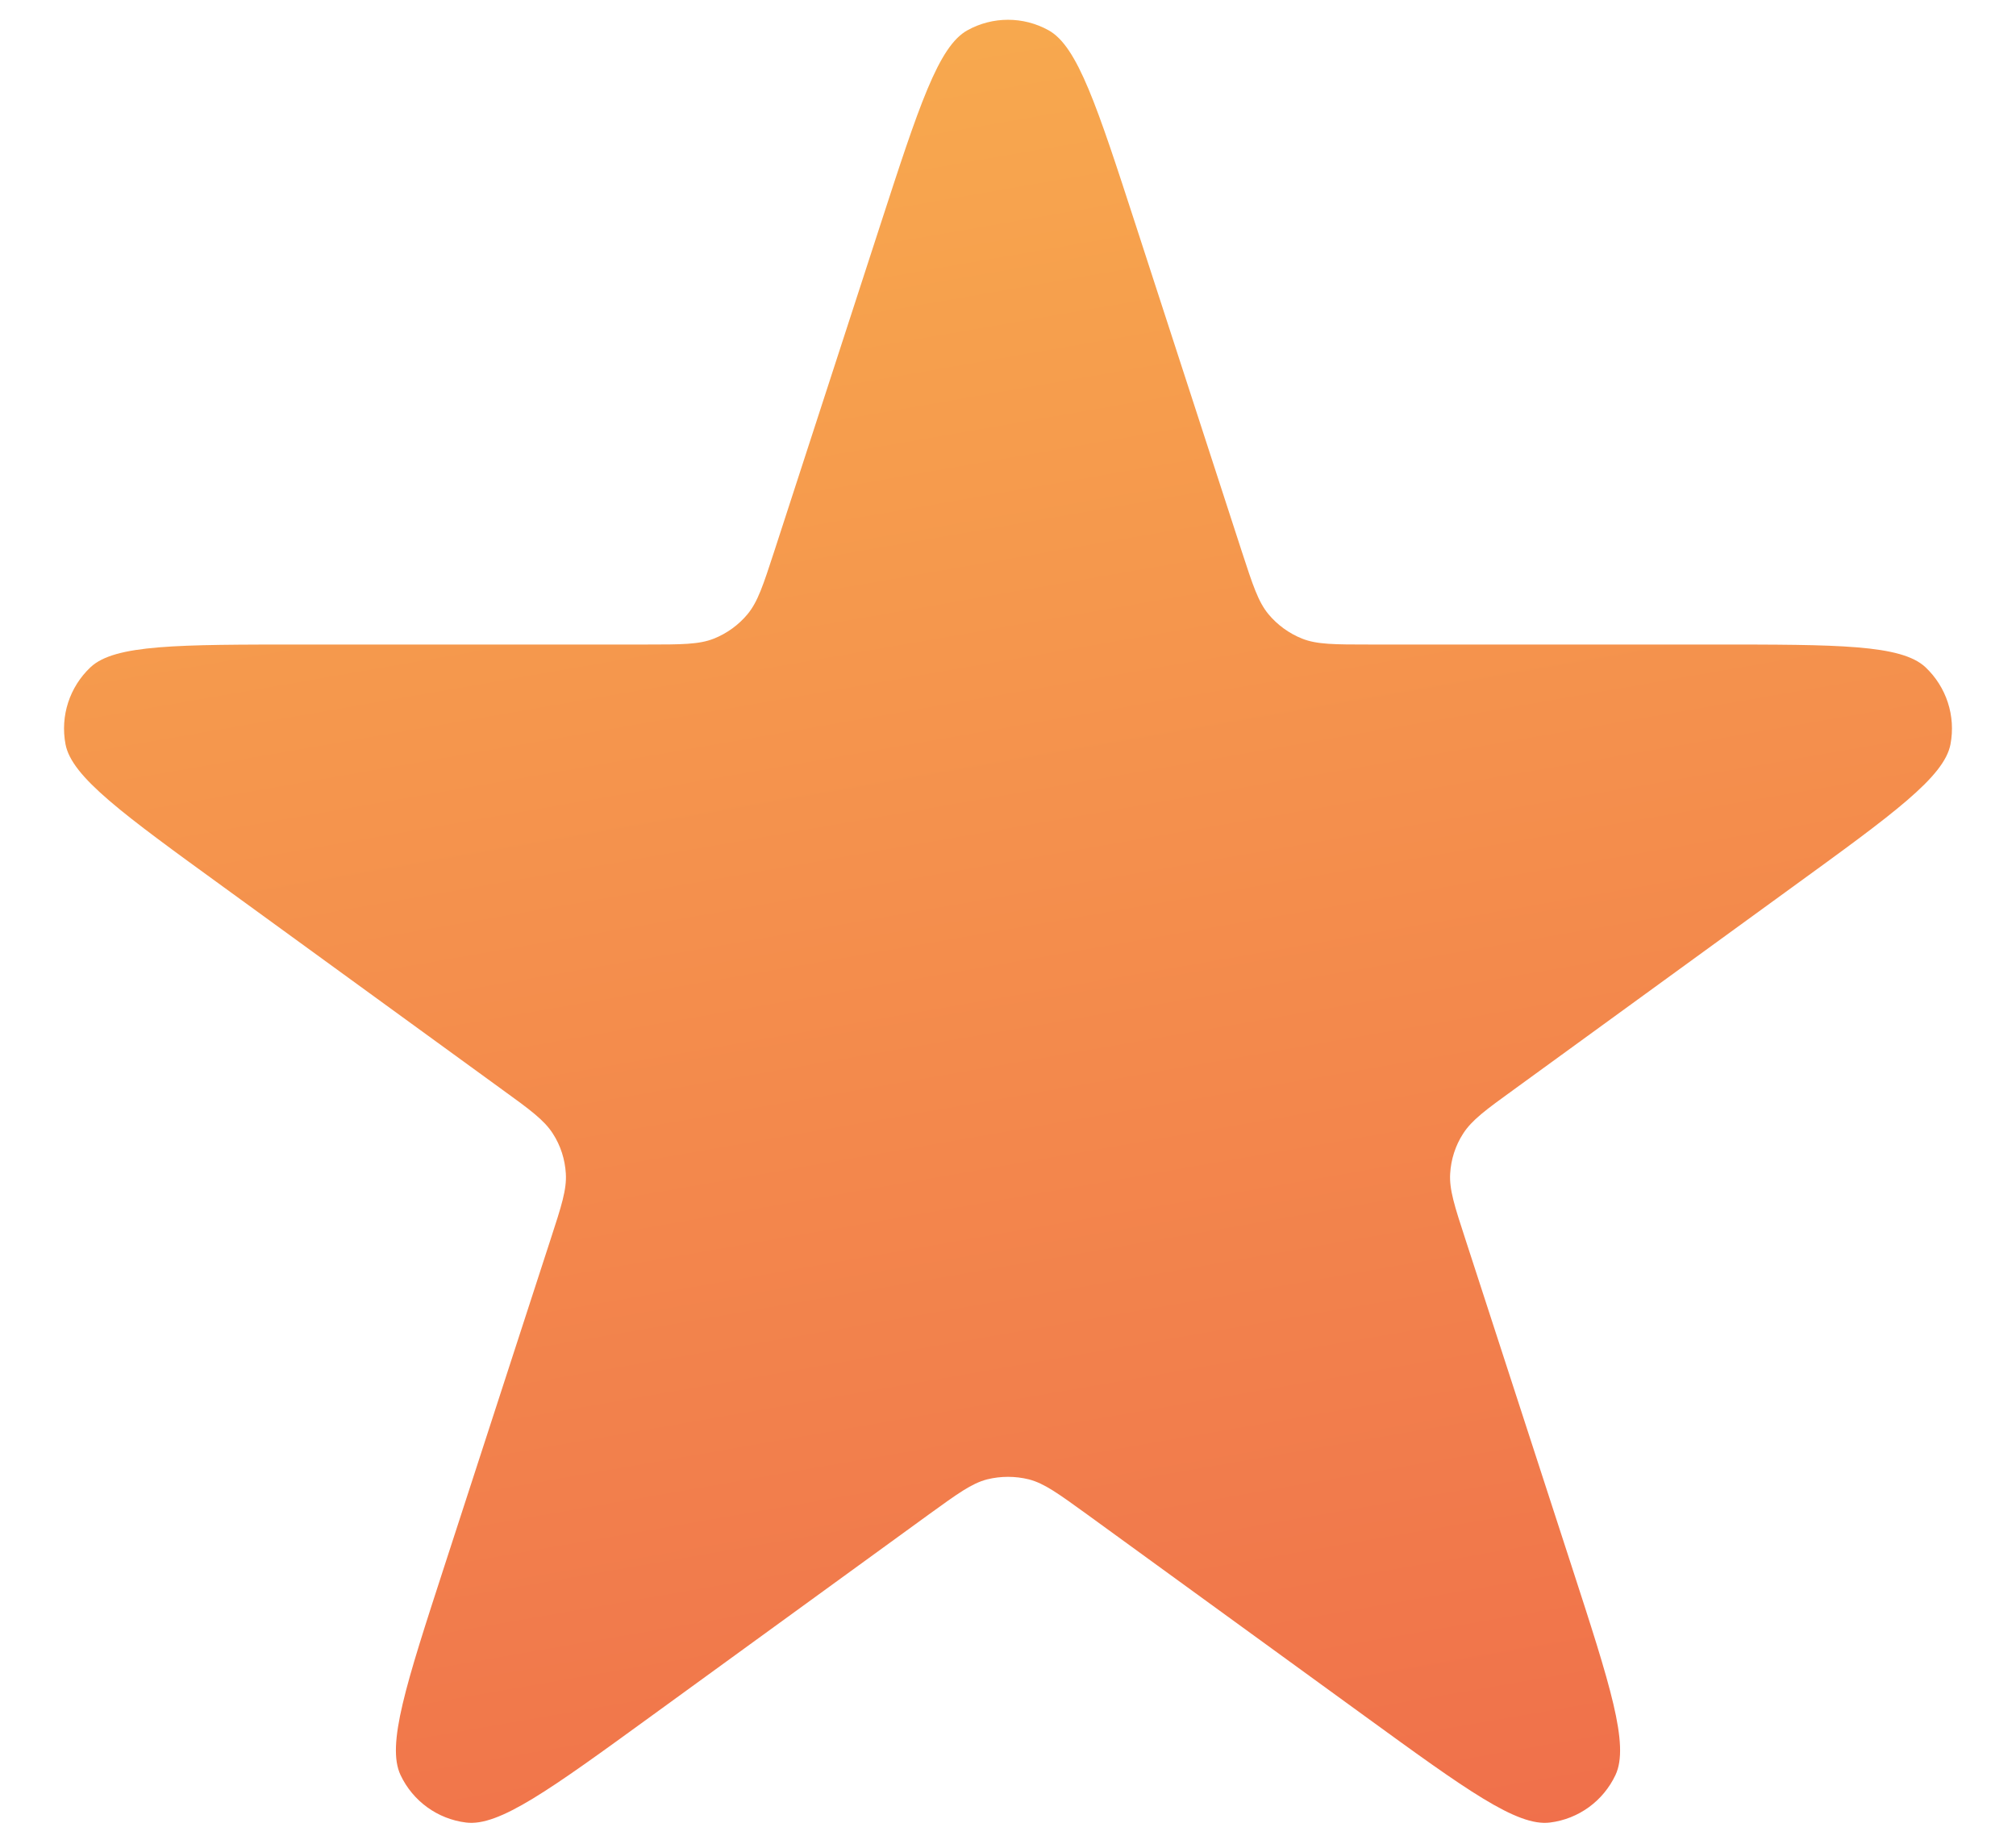 <svg width="12" height="11" viewBox="0 0 12 11" fill="none" xmlns="http://www.w3.org/2000/svg">
<path id="Star 1" d="M5.239 1.342C5.47 0.631 5.586 0.275 5.759 0.18C5.909 0.097 6.091 0.097 6.241 0.18C6.414 0.275 6.53 0.631 6.761 1.342L7.392 3.284C7.457 3.483 7.489 3.582 7.55 3.656C7.603 3.72 7.673 3.771 7.751 3.802C7.839 3.837 7.944 3.837 8.153 3.837H10.195C10.943 3.837 11.316 3.837 11.461 3.972C11.586 4.09 11.642 4.262 11.61 4.431C11.573 4.625 11.27 4.845 10.665 5.284L9.013 6.485C8.844 6.607 8.76 6.669 8.709 6.749C8.663 6.82 8.637 6.902 8.632 6.986C8.626 7.081 8.658 7.18 8.723 7.379L9.354 9.321C9.585 10.032 9.7 10.388 9.616 10.567C9.543 10.722 9.396 10.829 9.226 10.85C9.03 10.875 8.727 10.655 8.123 10.216L6.47 9.015C6.301 8.893 6.217 8.831 6.124 8.807C6.043 8.787 5.957 8.787 5.876 8.807C5.783 8.831 5.699 8.893 5.53 9.015L3.877 10.216C3.273 10.655 2.97 10.875 2.774 10.85C2.604 10.829 2.457 10.722 2.384 10.567C2.3 10.388 2.415 10.032 2.646 9.321L3.277 7.379C3.342 7.18 3.374 7.081 3.368 6.986C3.363 6.902 3.337 6.82 3.291 6.749C3.24 6.669 3.156 6.607 2.987 6.485L1.335 5.284C0.73 4.845 0.427 4.625 0.39 4.431C0.358 4.262 0.414 4.09 0.539 3.972C0.683 3.837 1.057 3.837 1.805 3.837H3.847C4.056 3.837 4.161 3.837 4.249 3.802C4.327 3.771 4.397 3.72 4.45 3.656C4.511 3.582 4.543 3.483 4.608 3.284L5.239 1.342Z" fill="url(#paint0_linear_6301_1737)"/>
<defs>
<linearGradient id="paint0_linear_6301_1737" x1="64.8" y1="37.85" x2="56.598" y2="-9.376" gradientUnits="userSpaceOnUse">
<stop stop-color="#9C1652"/>
<stop offset="0.32" stop-color="#D6224D"/>
<stop offset="0.67" stop-color="#ED5C4A"/>
<stop offset="1" stop-color="#F8AC4E"/>
</linearGradient>
</defs>
</svg>
